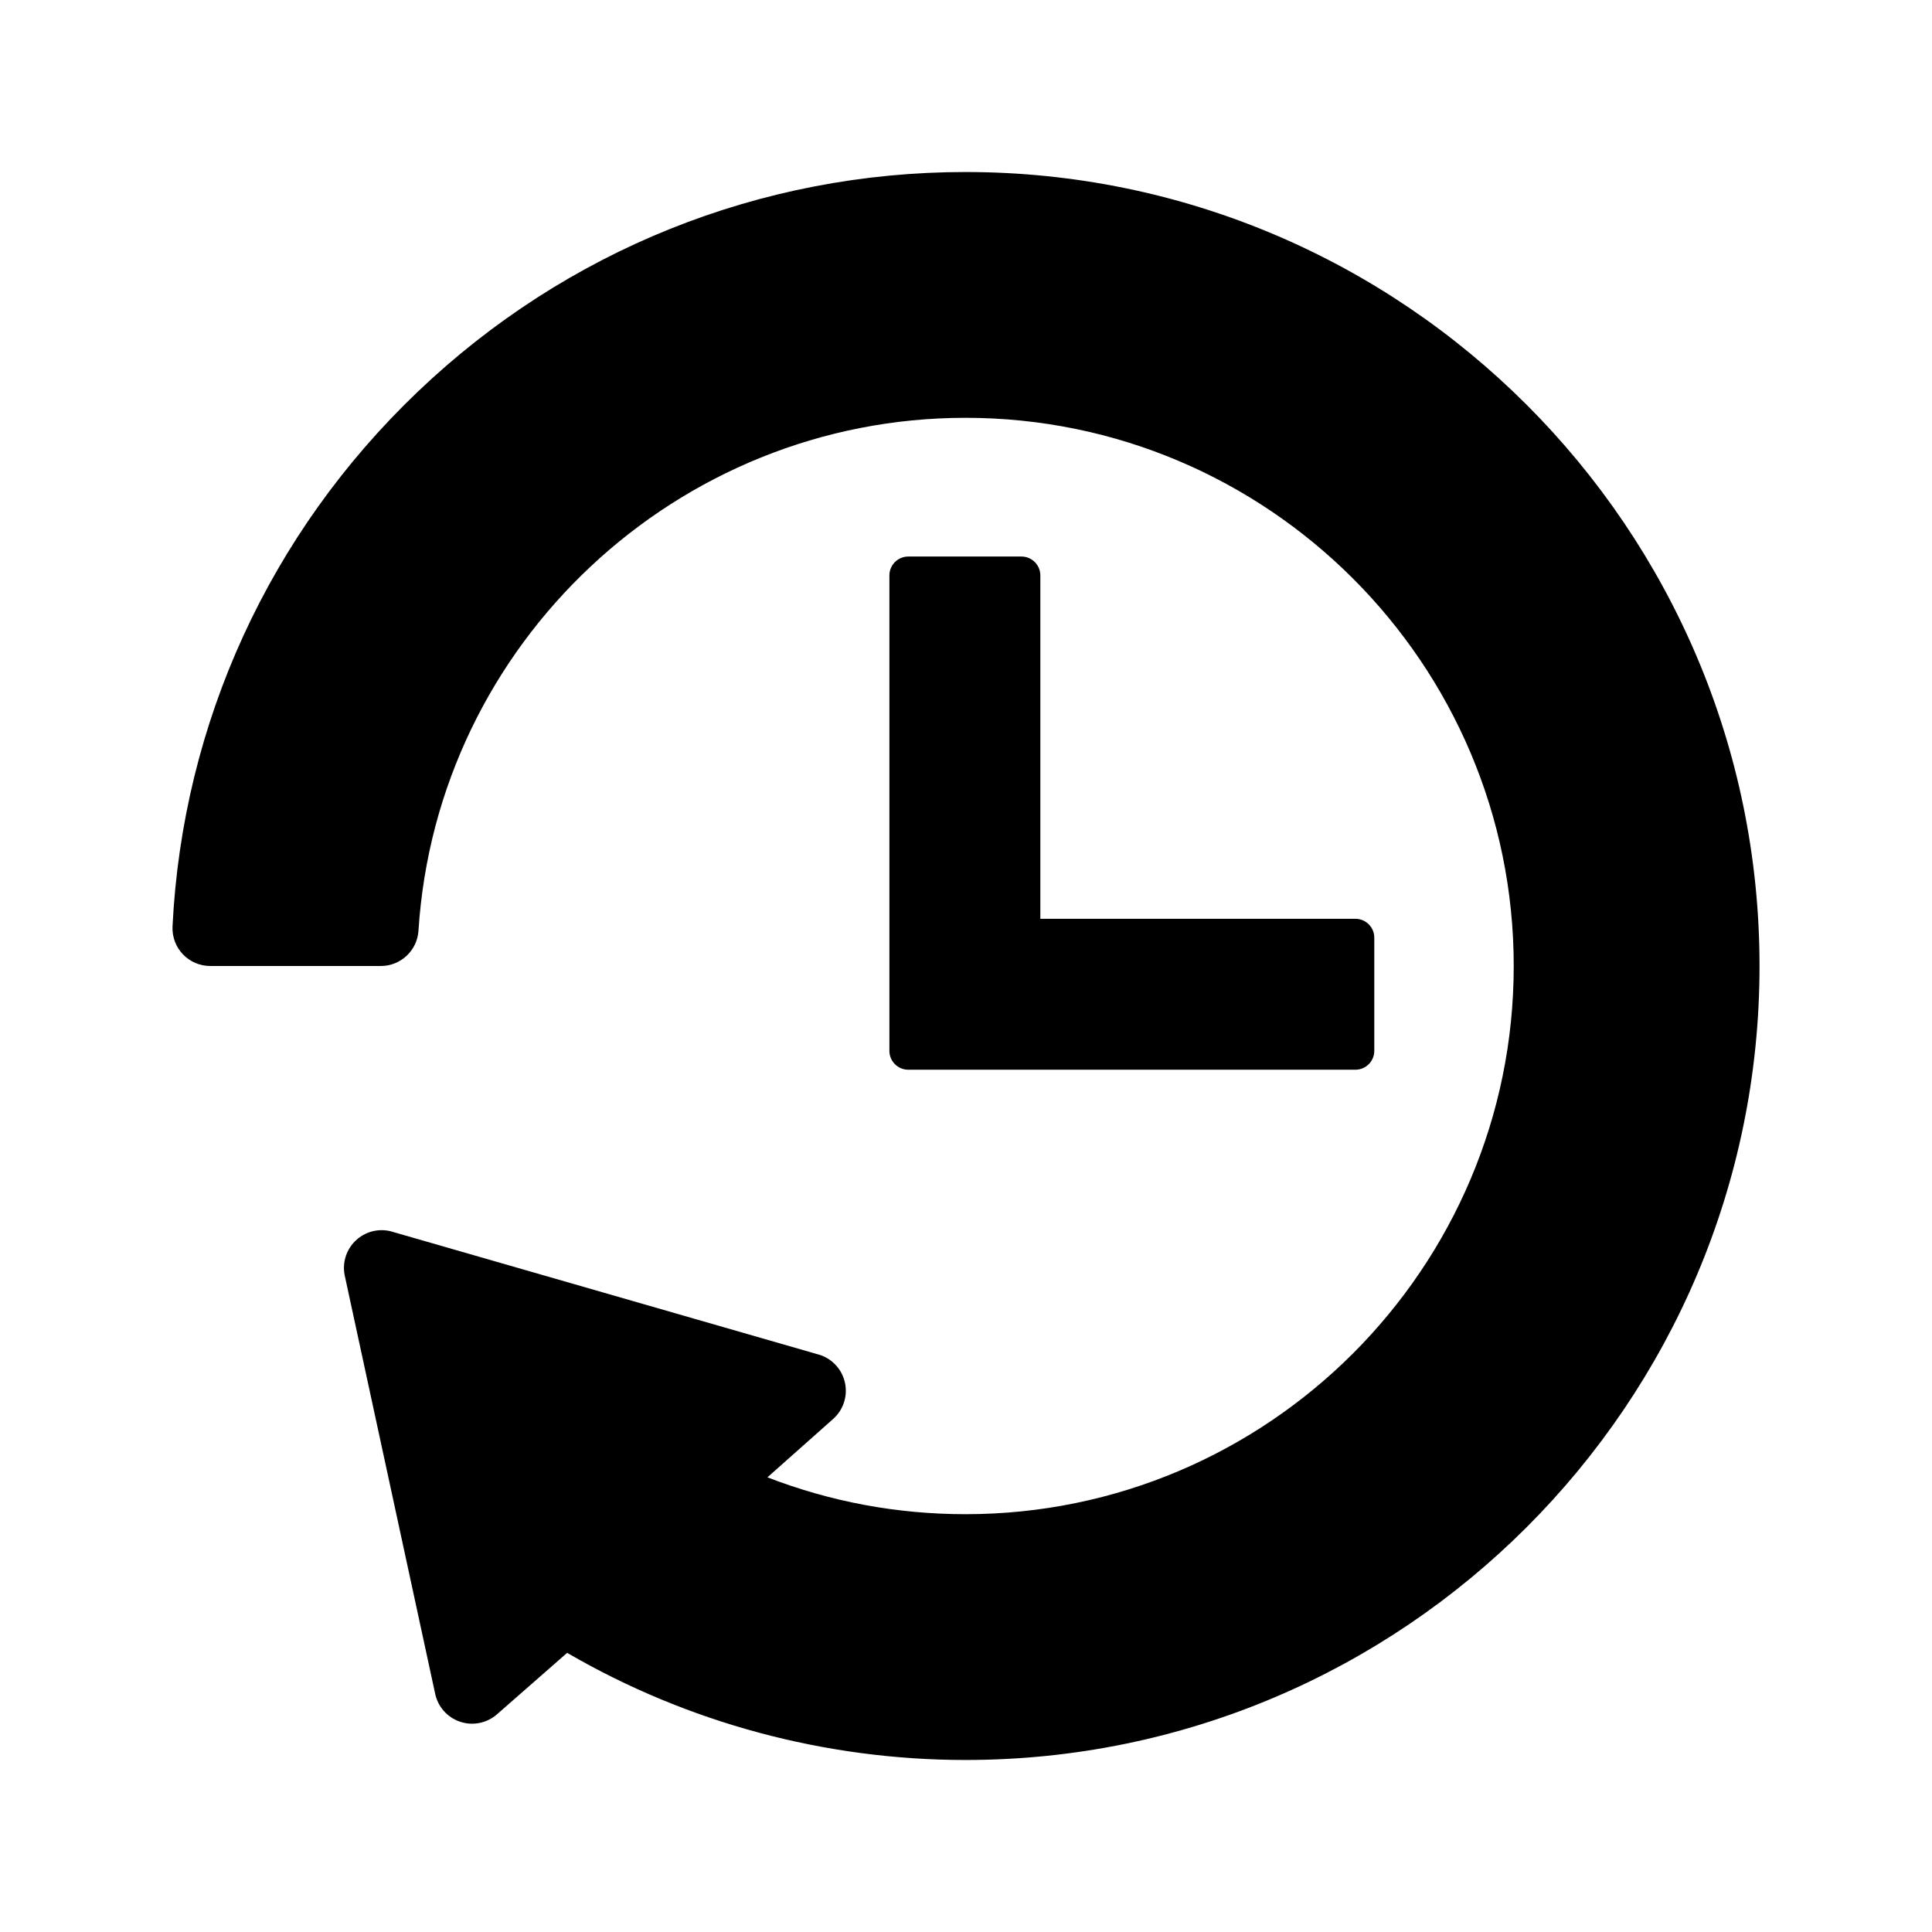 <?xml version="1.0" encoding="iso-8859-1"?>
<!-- Generator: Adobe Illustrator 16.0.0, SVG Export Plug-In . SVG Version: 6.00 Build 0)  -->
<!DOCTYPE svg PUBLIC "-//W3C//DTD SVG 1.1//EN" "http://www.w3.org/Graphics/SVG/1.1/DTD/svg11.dtd">
<svg version="1.1" id="Layer_1" xmlns="http://www.w3.org/2000/svg" xmlns:xlink="http://www.w3.org/1999/xlink" x="0px" y="0px"
	 width="512px" height="512px" viewBox="0 0 512 512" style="enable-background:new 0 0 512 512;" xml:space="preserve">
<g>
	<path d="M255.877,45.586c-54.29,0-105.86,20.693-145.213,58.269c-39.218,37.446-62.283,87.753-64.943,141.652
		c-0.135,2.734,0.857,5.404,2.744,7.388c1.889,1.983,4.507,3.105,7.244,3.105h45.211c5.275,0,9.644-4.098,9.979-9.362
		c4.871-76.214,68.553-135.914,144.979-135.914c80.105,0,145.275,65.171,145.275,145.276s-65.17,145.276-145.275,145.276
		c-18.109,0-35.772-3.287-52.501-9.77l17.366-15.425c2.686-2.354,3.912-5.964,3.217-9.468c-0.696-3.505-3.209-6.371-6.592-7.521
		l-113-32.552c-3.387-1.15-7.122-0.407-9.81,1.948c-2.686,2.354-3.913,5.963-3.218,9.467l23.957,110.788
		c0.696,3.505,3.209,6.372,6.591,7.521c3.383,1.147,7.122,0.408,9.81-1.947l18.599-16.298
		c31.946,18.575,68.456,28.394,105.581,28.394c116.021,0,210.414-94.392,210.414-210.414S371.898,45.586,255.877,45.586z"/>
	<path d="M240.699,283.487h118.5c2.757,0,5-2.243,5-5v-30c0-2.757-2.243-5-5-5h-83.5v-91c0-2.757-2.243-5-5-5h-30
		c-2.757,0-5,2.243-5,5v126C235.699,281.244,237.942,283.487,240.699,283.487z"/>
</g>
</svg>
